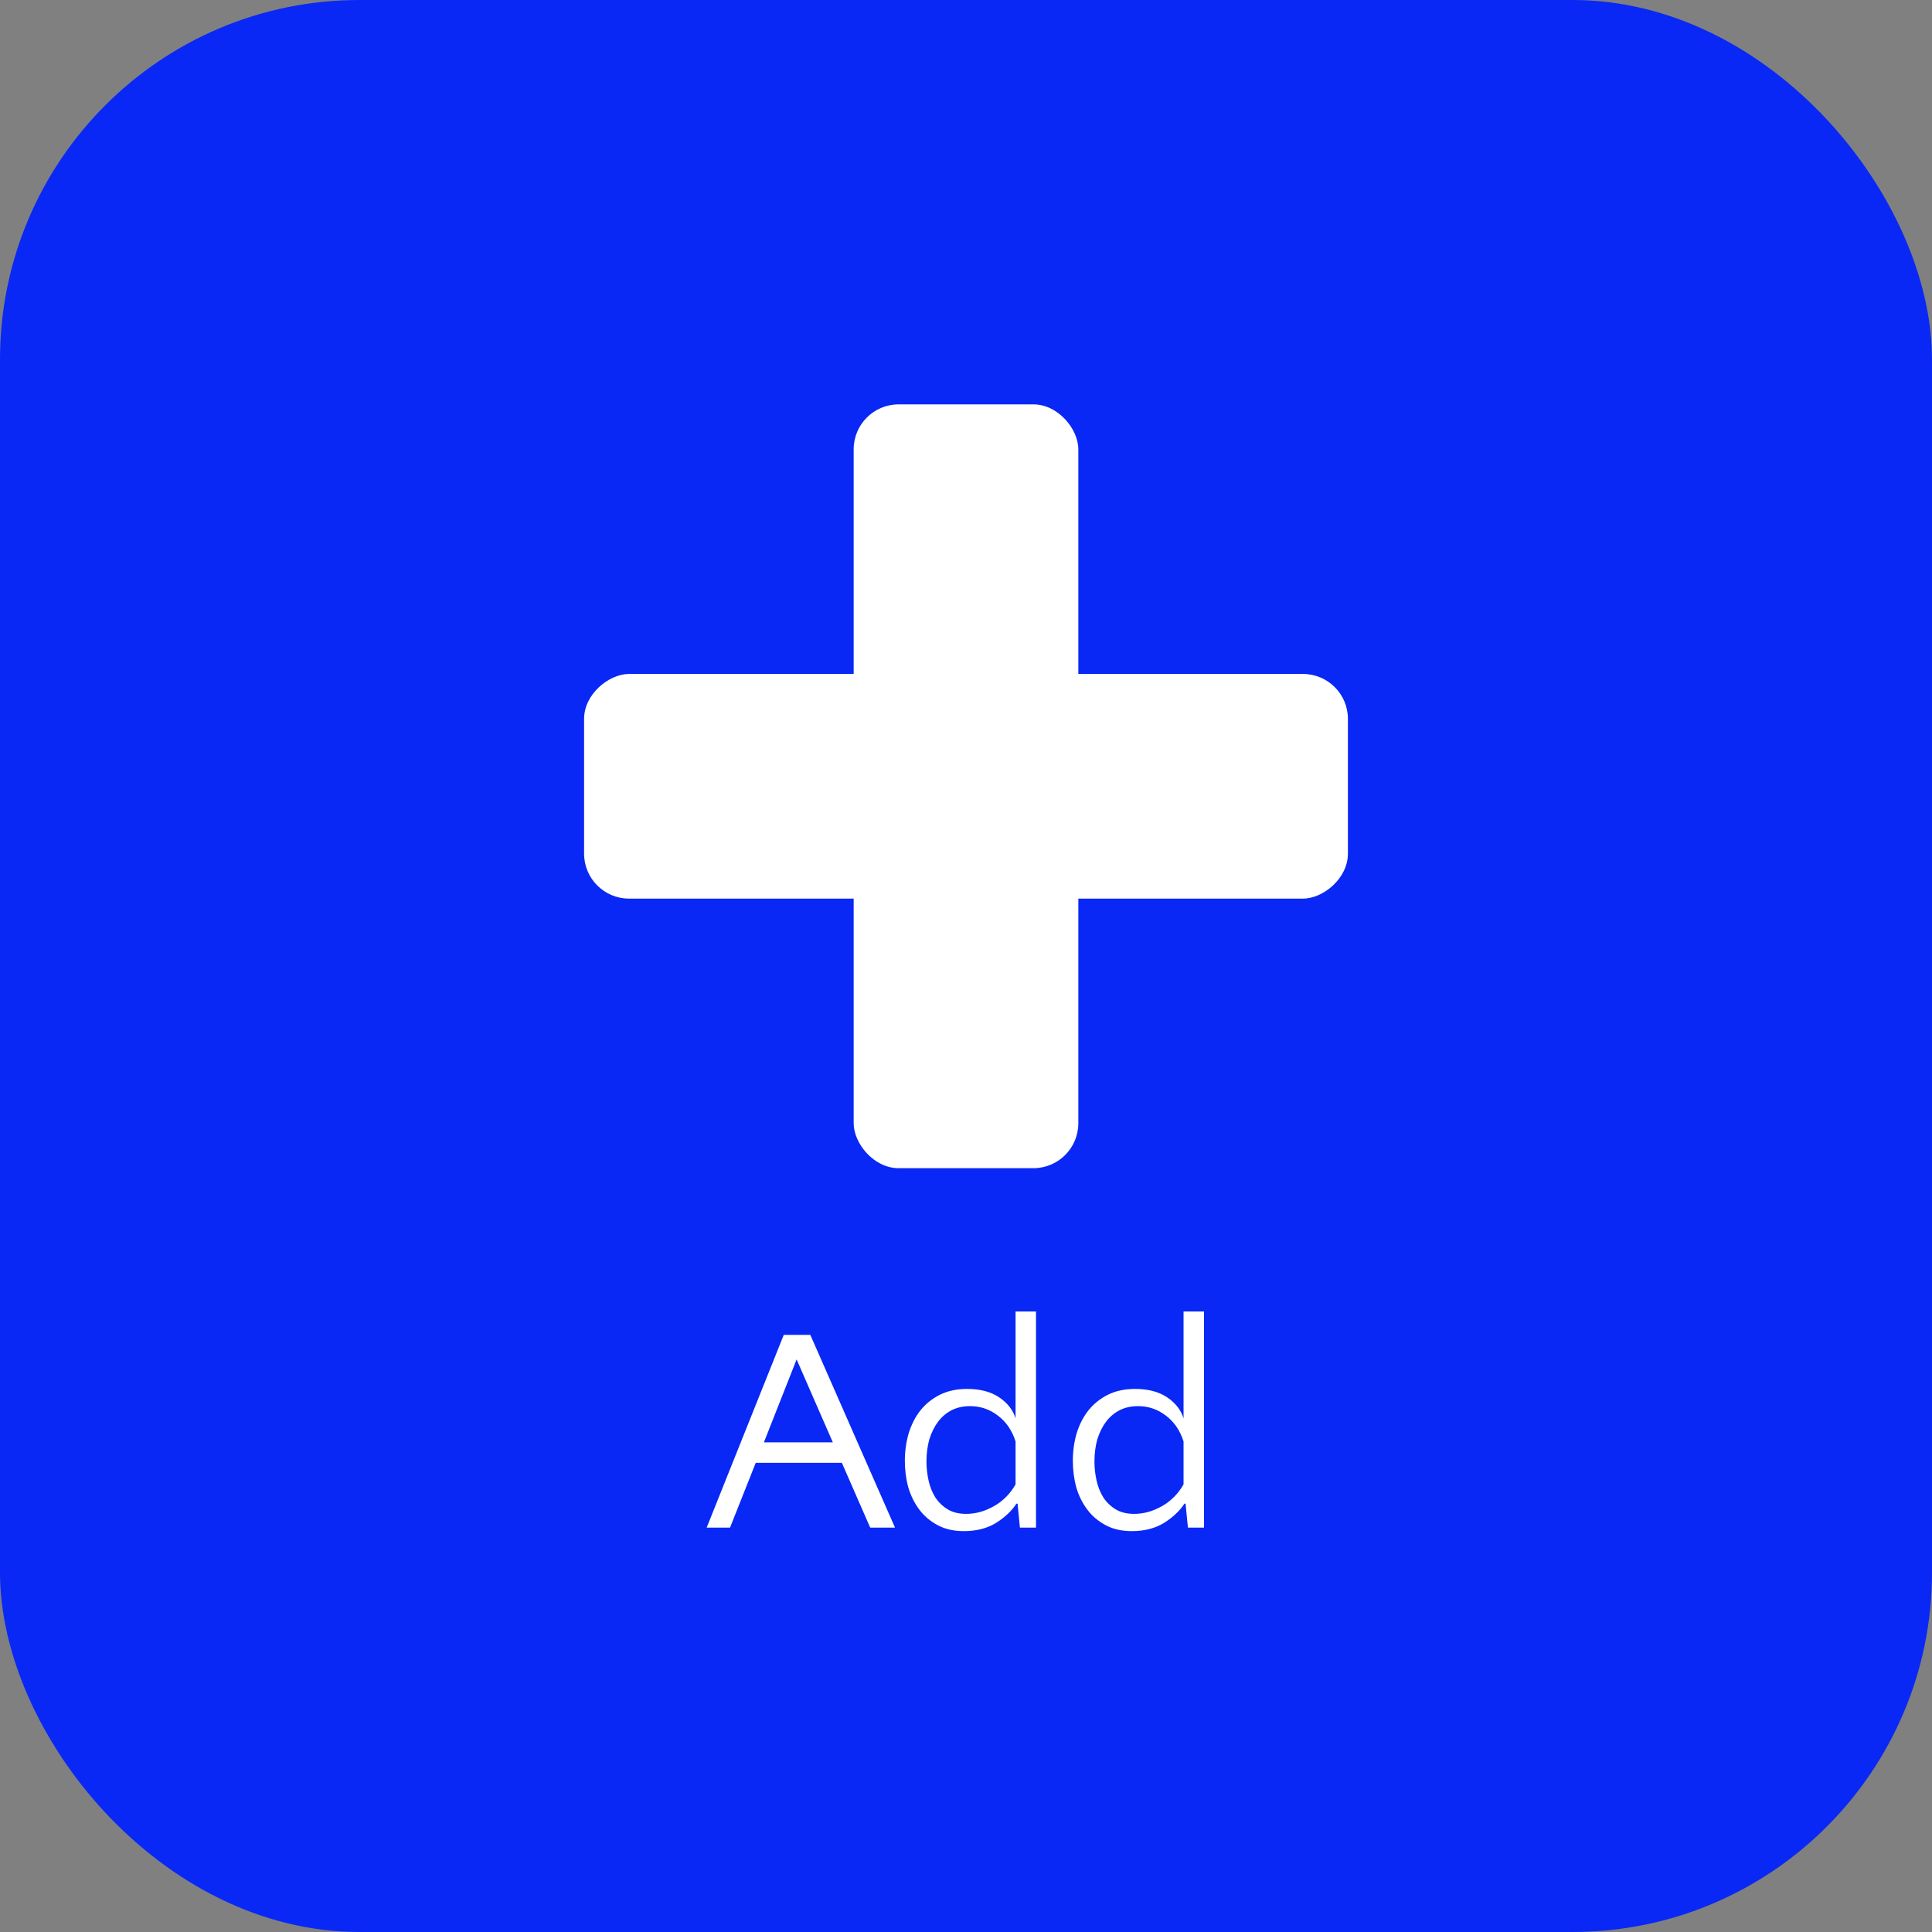 <svg width="43" height="43" viewBox="0 0 43 43" fill="none" xmlns="http://www.w3.org/2000/svg">
<rect x="0" y="0" width="43" height="43" fill="#808080" stroke="none"/>
<rect width="43" height="43" rx="8" fill="#0928F5"/>
<path d="M19.92 34H19.368L18.737 32.557H16.82L16.248 34H15.728L17.444 29.71H18.035L19.92 34ZM17.002 32.102H18.536L17.73 30.256L17.002 32.102ZM21.452 34.078C21.231 34.078 21.039 34.035 20.874 33.948C20.709 33.861 20.573 33.746 20.464 33.603C20.356 33.461 20.274 33.296 20.217 33.109C20.165 32.919 20.139 32.719 20.139 32.511C20.139 32.299 20.168 32.096 20.224 31.901C20.285 31.706 20.371 31.537 20.484 31.393C20.601 31.246 20.746 31.129 20.919 31.043C21.093 30.956 21.294 30.913 21.524 30.913C21.814 30.913 22.053 30.975 22.239 31.101C22.425 31.227 22.547 31.383 22.603 31.569V29.19H23.058V34H22.7L22.648 33.467H22.622C22.518 33.627 22.367 33.77 22.167 33.896C21.968 34.017 21.73 34.078 21.452 34.078ZM21.504 33.694C21.712 33.694 21.916 33.638 22.115 33.526C22.319 33.413 22.482 33.25 22.603 33.038V32.083C22.525 31.835 22.393 31.643 22.206 31.504C22.024 31.365 21.819 31.296 21.589 31.296C21.437 31.296 21.301 31.326 21.179 31.387C21.062 31.448 20.963 31.532 20.88 31.64C20.798 31.749 20.733 31.879 20.685 32.031C20.642 32.182 20.62 32.349 20.62 32.531C20.62 32.67 20.636 32.808 20.666 32.947C20.696 33.086 20.746 33.211 20.815 33.324C20.885 33.432 20.976 33.521 21.088 33.59C21.201 33.66 21.34 33.694 21.504 33.694ZM25.191 34.078C24.97 34.078 24.777 34.035 24.613 33.948C24.448 33.861 24.311 33.746 24.203 33.603C24.095 33.461 24.012 33.296 23.956 33.109C23.904 32.919 23.878 32.719 23.878 32.511C23.878 32.299 23.906 32.096 23.963 31.901C24.023 31.706 24.11 31.537 24.223 31.393C24.34 31.246 24.485 31.129 24.658 31.043C24.831 30.956 25.033 30.913 25.263 30.913C25.553 30.913 25.791 30.975 25.978 31.101C26.164 31.227 26.285 31.383 26.342 31.569V29.19H26.797V34H26.439L26.387 33.467H26.361C26.257 33.627 26.105 33.77 25.906 33.896C25.707 34.017 25.468 34.078 25.191 34.078ZM25.243 33.694C25.451 33.694 25.655 33.638 25.854 33.526C26.058 33.413 26.22 33.25 26.342 33.038V32.083C26.264 31.835 26.131 31.643 25.945 31.504C25.763 31.365 25.557 31.296 25.328 31.296C25.176 31.296 25.04 31.326 24.918 31.387C24.801 31.448 24.701 31.532 24.619 31.64C24.537 31.749 24.472 31.879 24.424 32.031C24.381 32.182 24.359 32.349 24.359 32.531C24.359 32.67 24.374 32.808 24.405 32.947C24.435 33.086 24.485 33.211 24.554 33.324C24.623 33.432 24.715 33.521 24.827 33.59C24.94 33.66 25.078 33.694 25.243 33.694Z" fill="white"/>
<rect x="19" y="9" width="5" height="17" rx="1" fill="white"/>
<rect x="30" y="15" width="5" height="17" rx="1" transform="rotate(90 30 15)" fill="white"/>
</svg>
